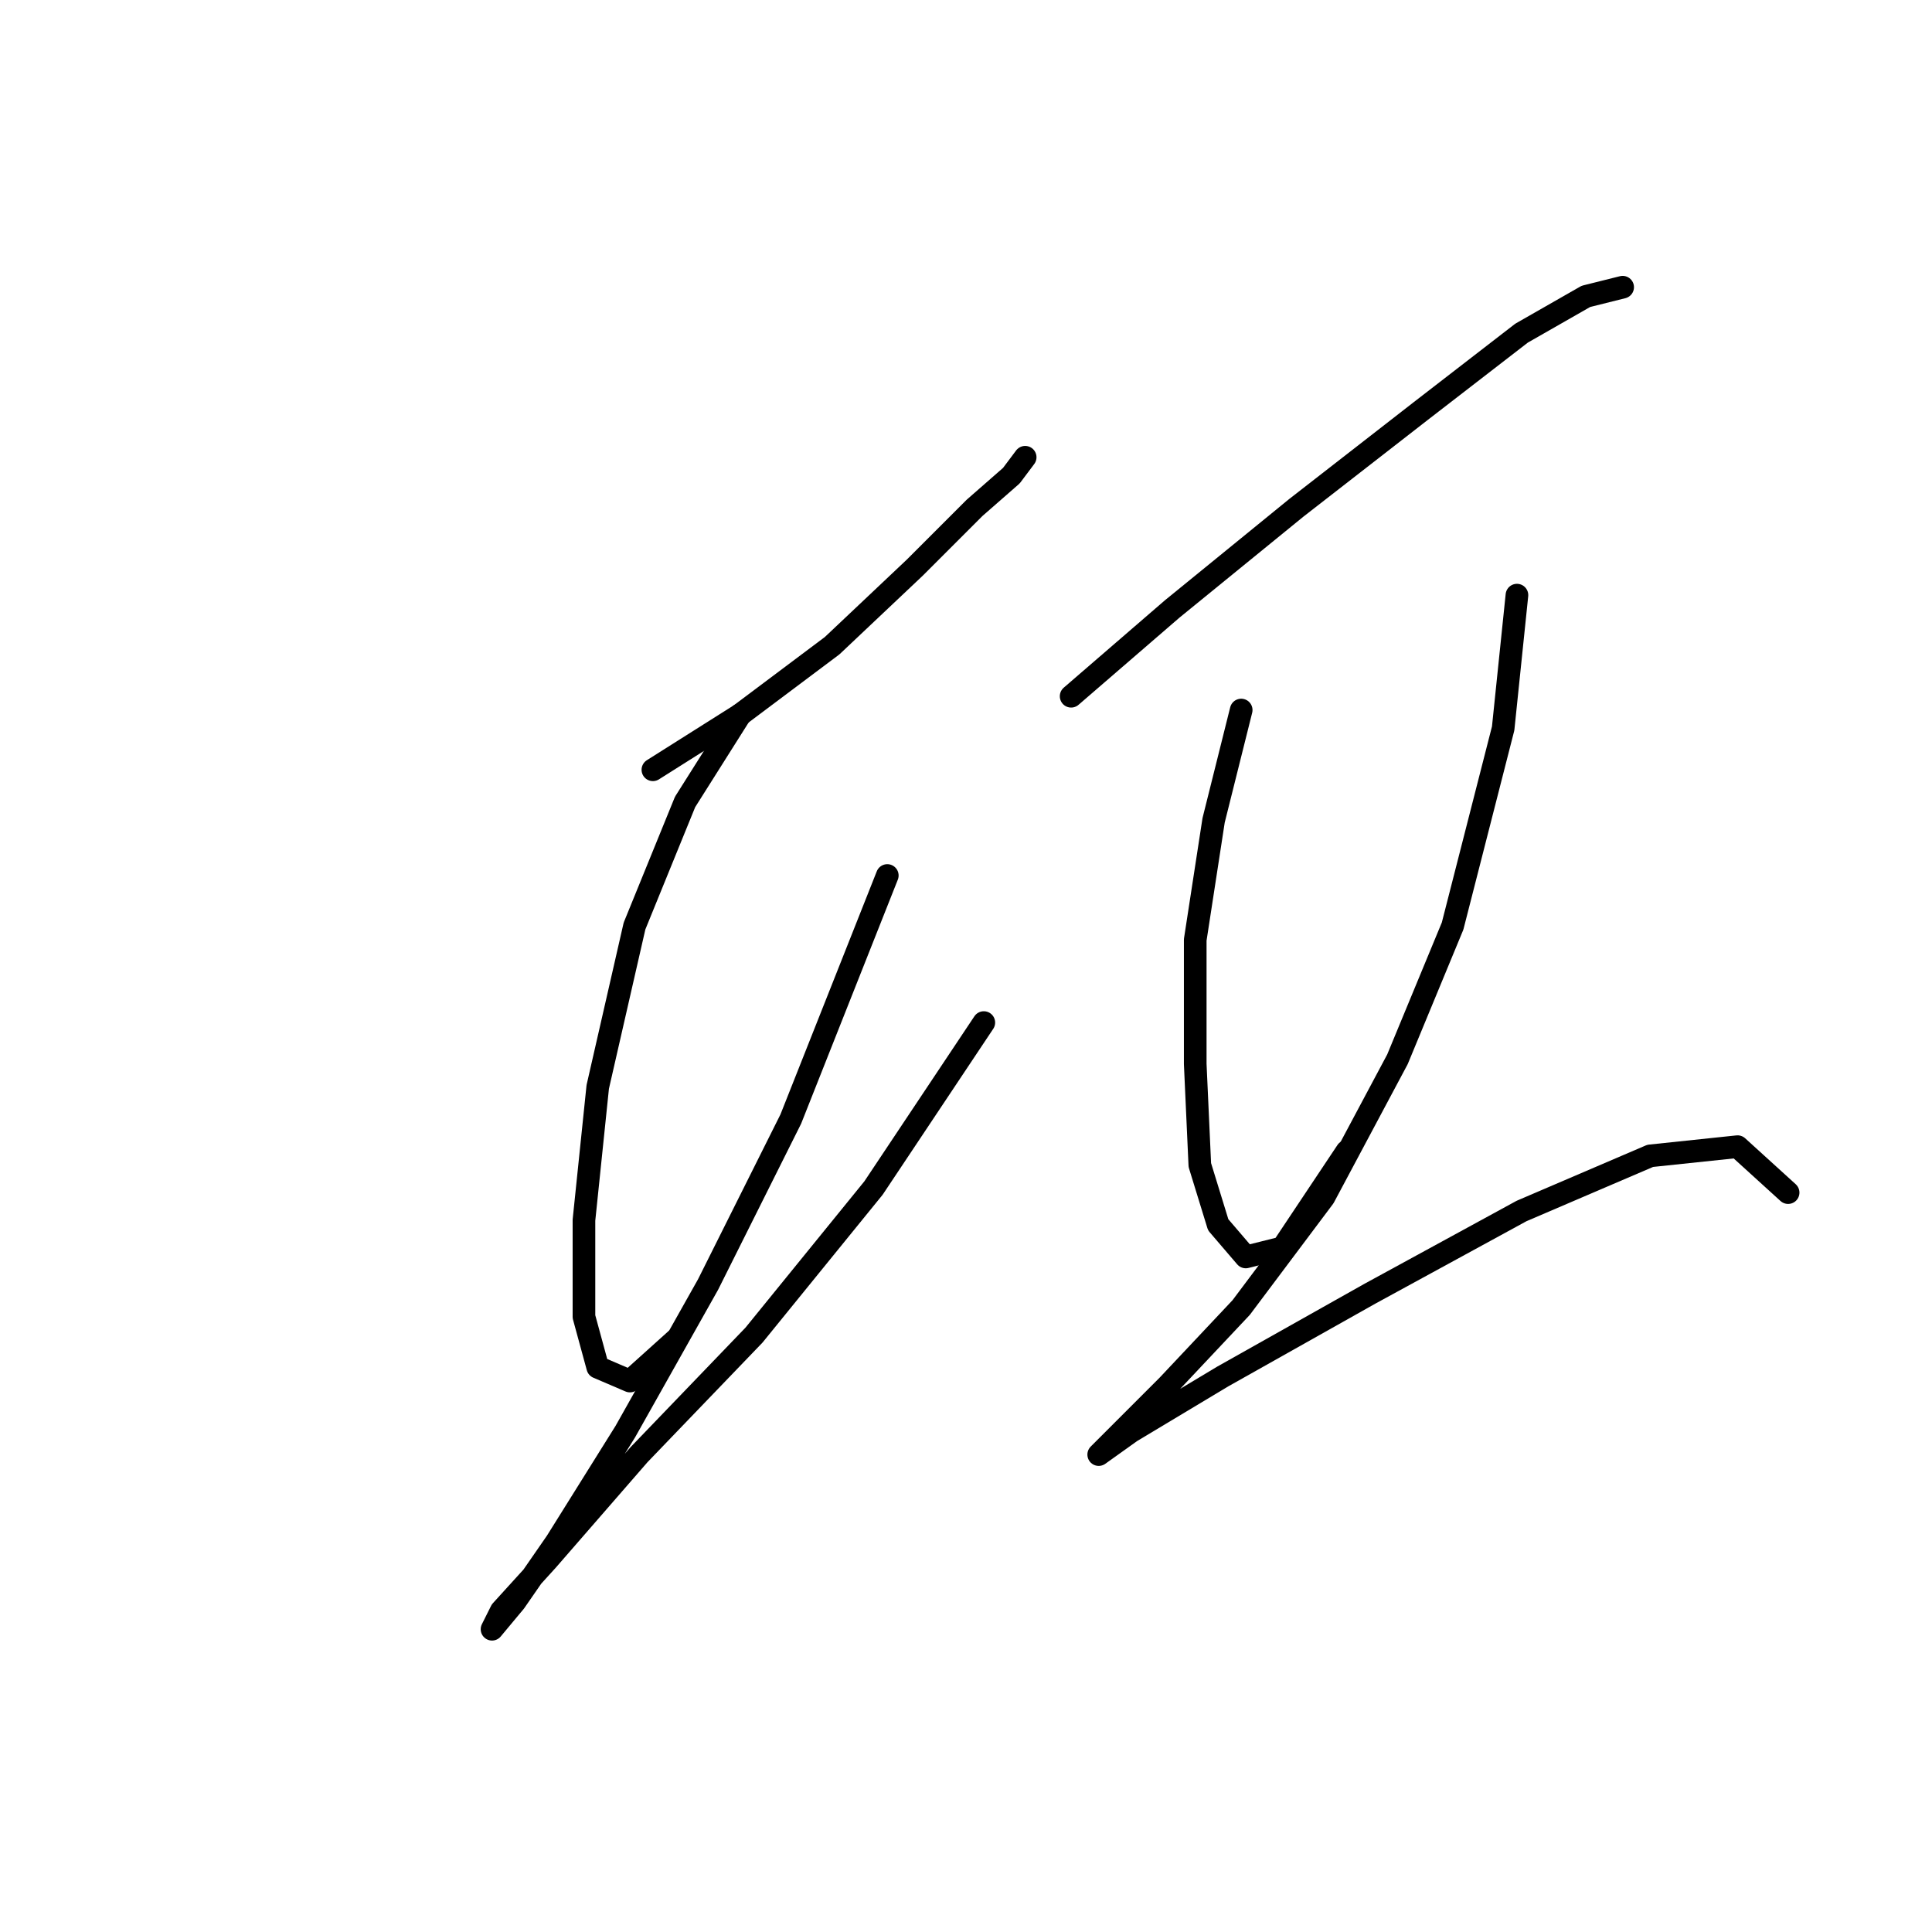 <?xml version="1.0" standalone="no"?>
    <svg width="256" height="256" xmlns="http://www.w3.org/2000/svg" version="1.1">
    <polyline stroke="black" stroke-width="3" stroke-linecap="round" fill="transparent" stroke-linejoin="round" points="86.512 102 98.083 94.692 110.263 85.557 121.225 75.204 129.142 67.287 134.014 63.024 135.841 60.588 135.841 60.588 " />
        <polyline stroke="black" stroke-width="3" stroke-linecap="round" fill="transparent" stroke-linejoin="round" points="98.083 94.692 90.775 106.263 84.076 122.706 79.204 144.021 77.377 161.682 77.377 174.471 79.204 181.17 83.467 182.996 89.557 177.516 89.557 177.516 " />
        <polyline stroke="black" stroke-width="3" stroke-linecap="round" fill="transparent" stroke-linejoin="round" points="117.571 116.007 104.782 148.284 93.82 170.208 82.858 189.695 73.723 204.311 68.242 212.228 65.197 215.882 66.415 213.446 72.505 206.747 84.685 192.74 99.91 176.907 115.744 157.419 130.36 135.495 130.36 135.495 " />
        <polyline stroke="black" stroke-width="3" stroke-linecap="round" fill="transparent" stroke-linejoin="round" points="141.931 92.256 155.329 80.685 171.772 67.287 188.214 54.498 201.612 44.145 210.138 39.273 215.01 38.055 215.01 38.055 " />
        <polyline stroke="black" stroke-width="3" stroke-linecap="round" fill="transparent" stroke-linejoin="round" points="164.464 94.083 160.81 108.699 158.374 124.533 158.374 140.976 158.983 154.374 161.419 162.291 165.073 166.554 169.945 165.336 178.471 152.547 178.471 152.547 " />
        <polyline stroke="black" stroke-width="3" stroke-linecap="round" fill="transparent" stroke-linejoin="round" points="201.003 78.858 199.176 96.519 192.477 122.706 185.169 140.367 175.426 158.637 164.464 173.253 154.72 183.605 148.63 189.695 145.585 192.74 145.585 192.74 149.848 189.695 162.028 182.388 181.516 171.426 201.612 160.464 218.664 153.156 230.235 151.938 236.934 158.028 236.934 158.028 " />
        </svg>
